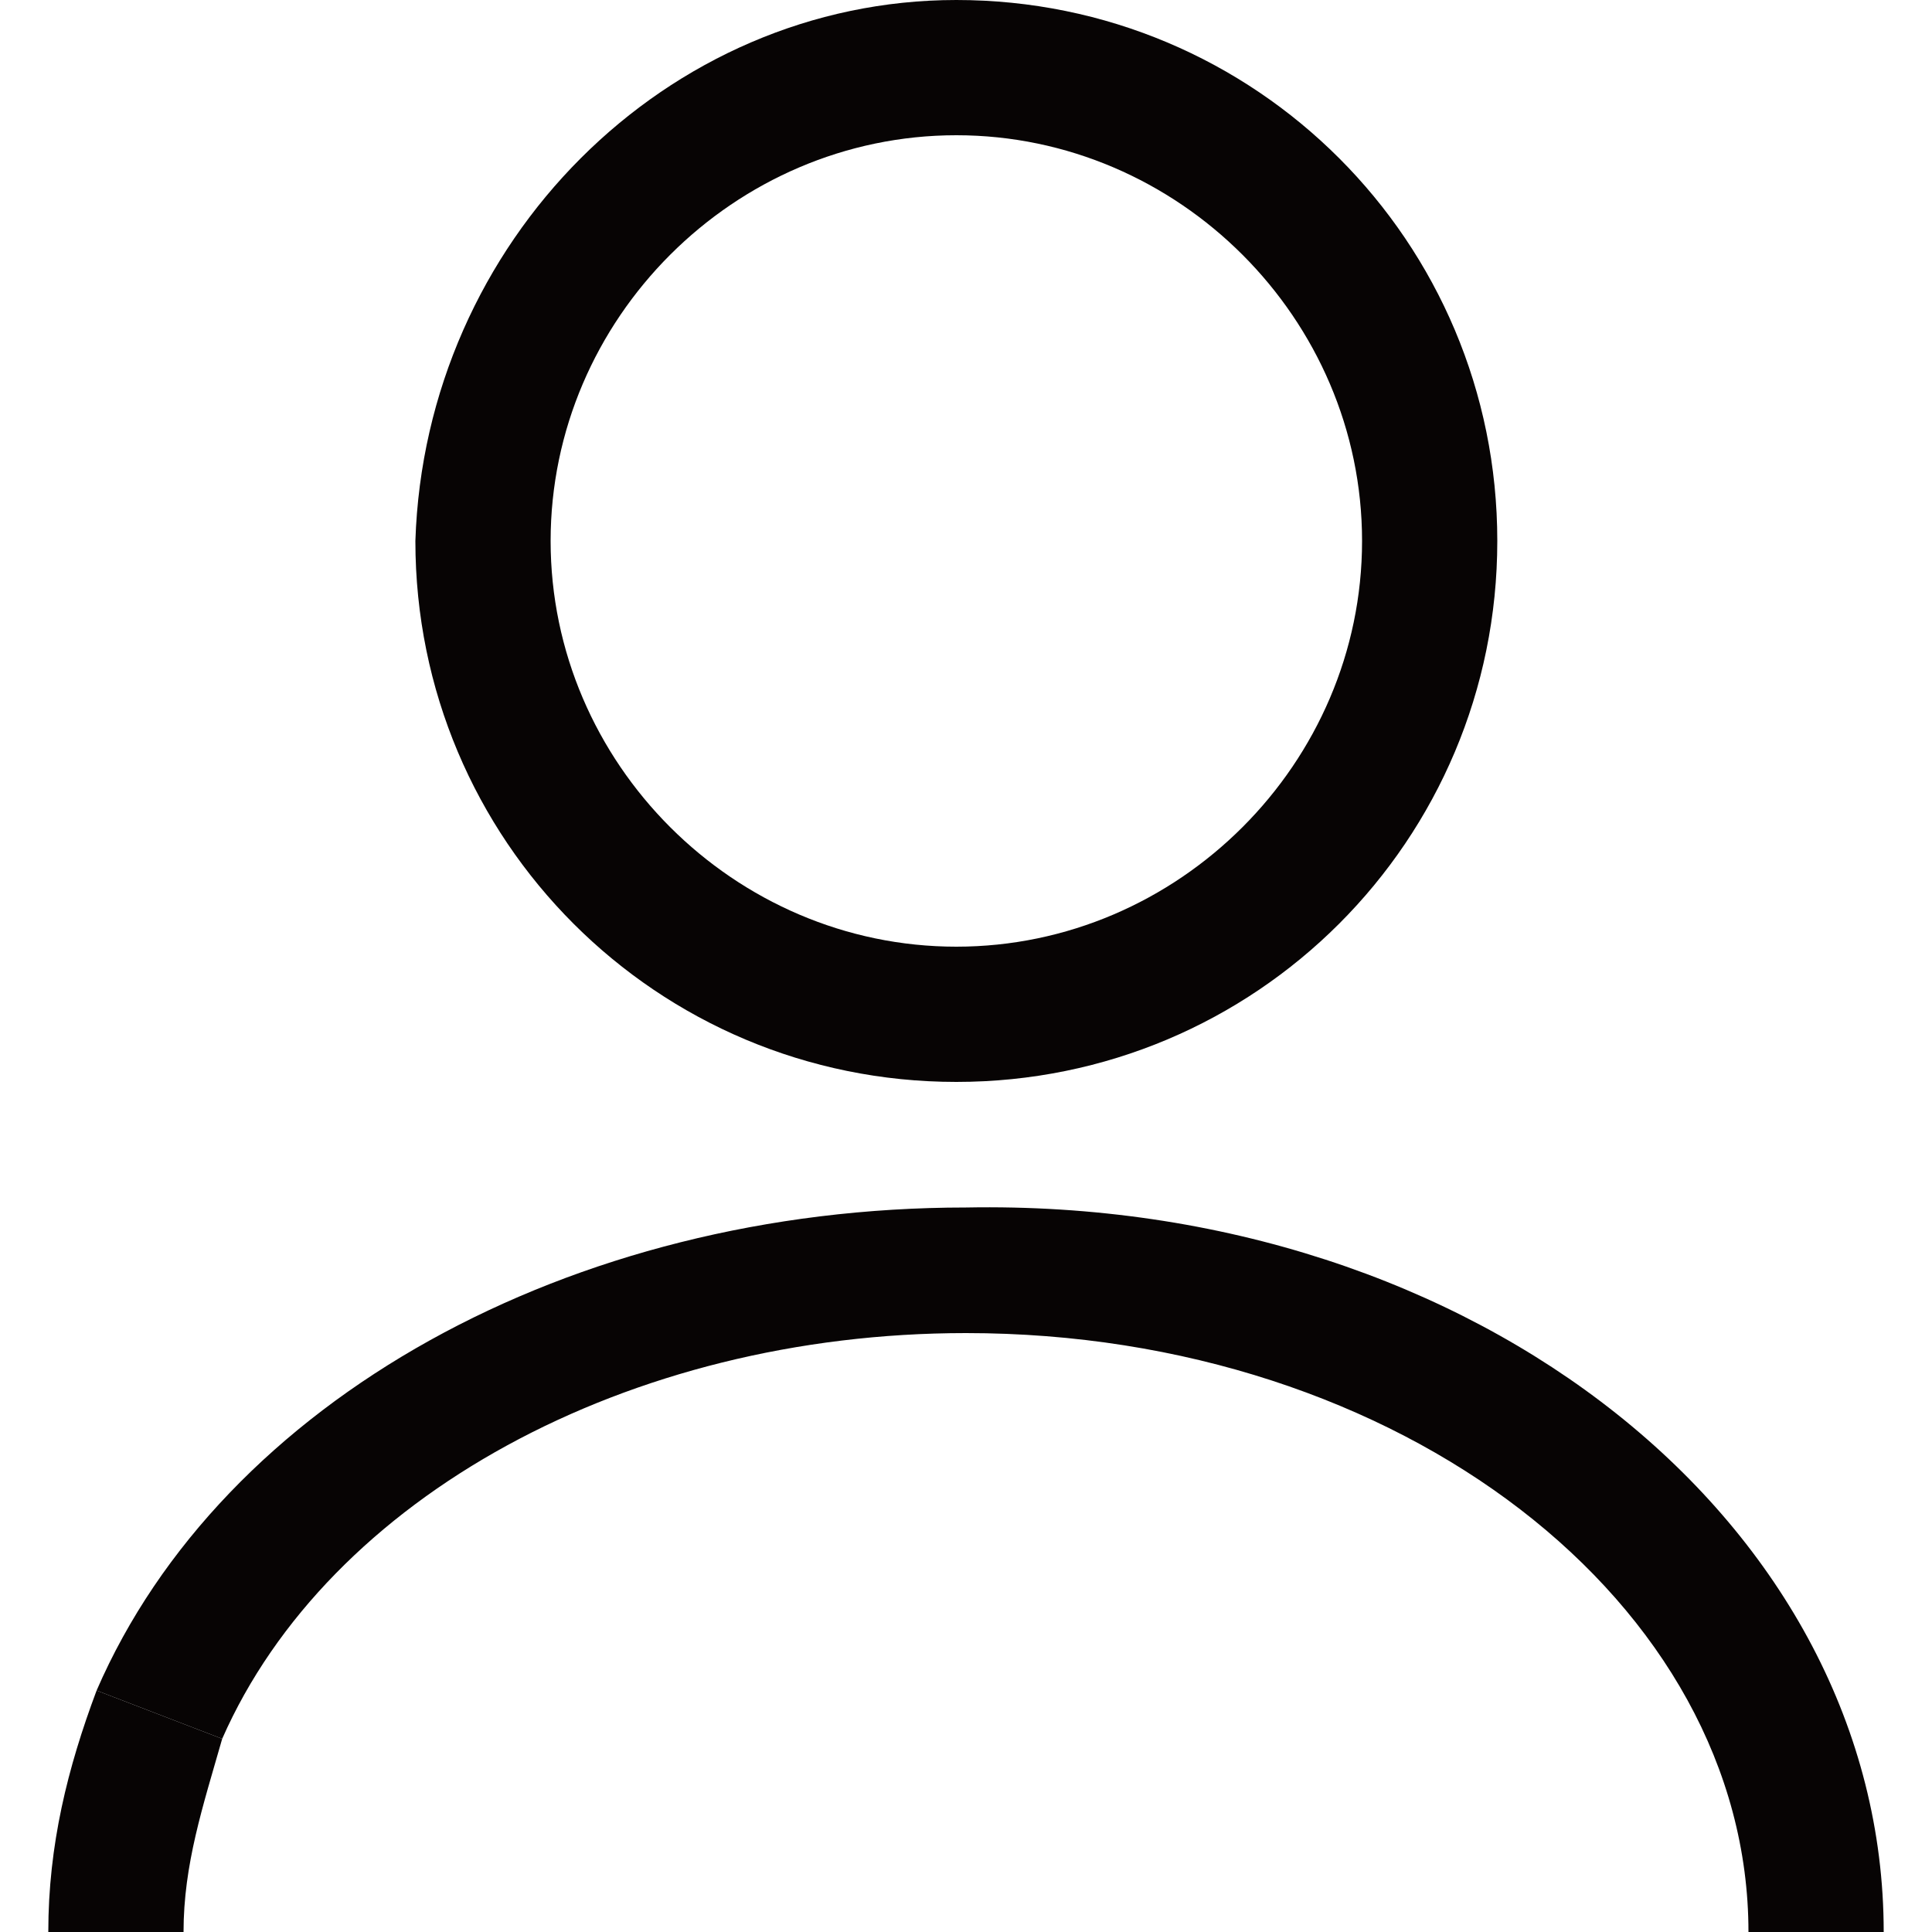 <?xml version="1.0" encoding="utf-8"?>
<!-- Generator: Adobe Illustrator 21.1.0, SVG Export Plug-In . SVG Version: 6.00 Build 0)  -->
<svg version="1.1" id="Layer_1" xmlns="http://www.w3.org/2000/svg" xmlns:xlink="http://www.w3.org/1999/xlink" x="0px" y="0px"
	 viewBox="0 0 20 20" style="enable-background:new 0 0 20 20;" xml:space="preserve">
<style type="text/css">
	.st0{fill:#070404;}
</style>
<g>
	<path class="st0" d="M9.9,11.2c-3.1,0-5.6-2.5-5.6-5.6C4.4,2.5,6.9,0,9.9,0c3.1,0,5.6,2.5,5.6,5.6C15.5,8.7,13,11.2,9.9,11.2z
		 M9.9,1.4c-2.3,0-4.2,1.9-4.2,4.2c0,2.3,1.9,4.2,4.2,4.2s4.2-1.9,4.2-4.2C14.1,3.3,12.2,1.4,9.9,1.4z"/>
	<g>
		<g>
			<path class="st0" d="M1.9,20H0.5c0-0.9,0.2-1.7,0.5-2.5L2.3,18C2.1,18.7,1.9,19.3,1.9,20z"/>
			<path class="st0" d="M19.5,20h-1.4c0-3.4-3.6-6.2-8.1-6.2c-3.5,0-6.6,1.7-7.7,4.2L1,17.5c1.3-3,4.9-5,9-5
				C15.3,12.4,19.5,15.8,19.5,20z"/>
		</g>
	</g>
</g>
</svg>
